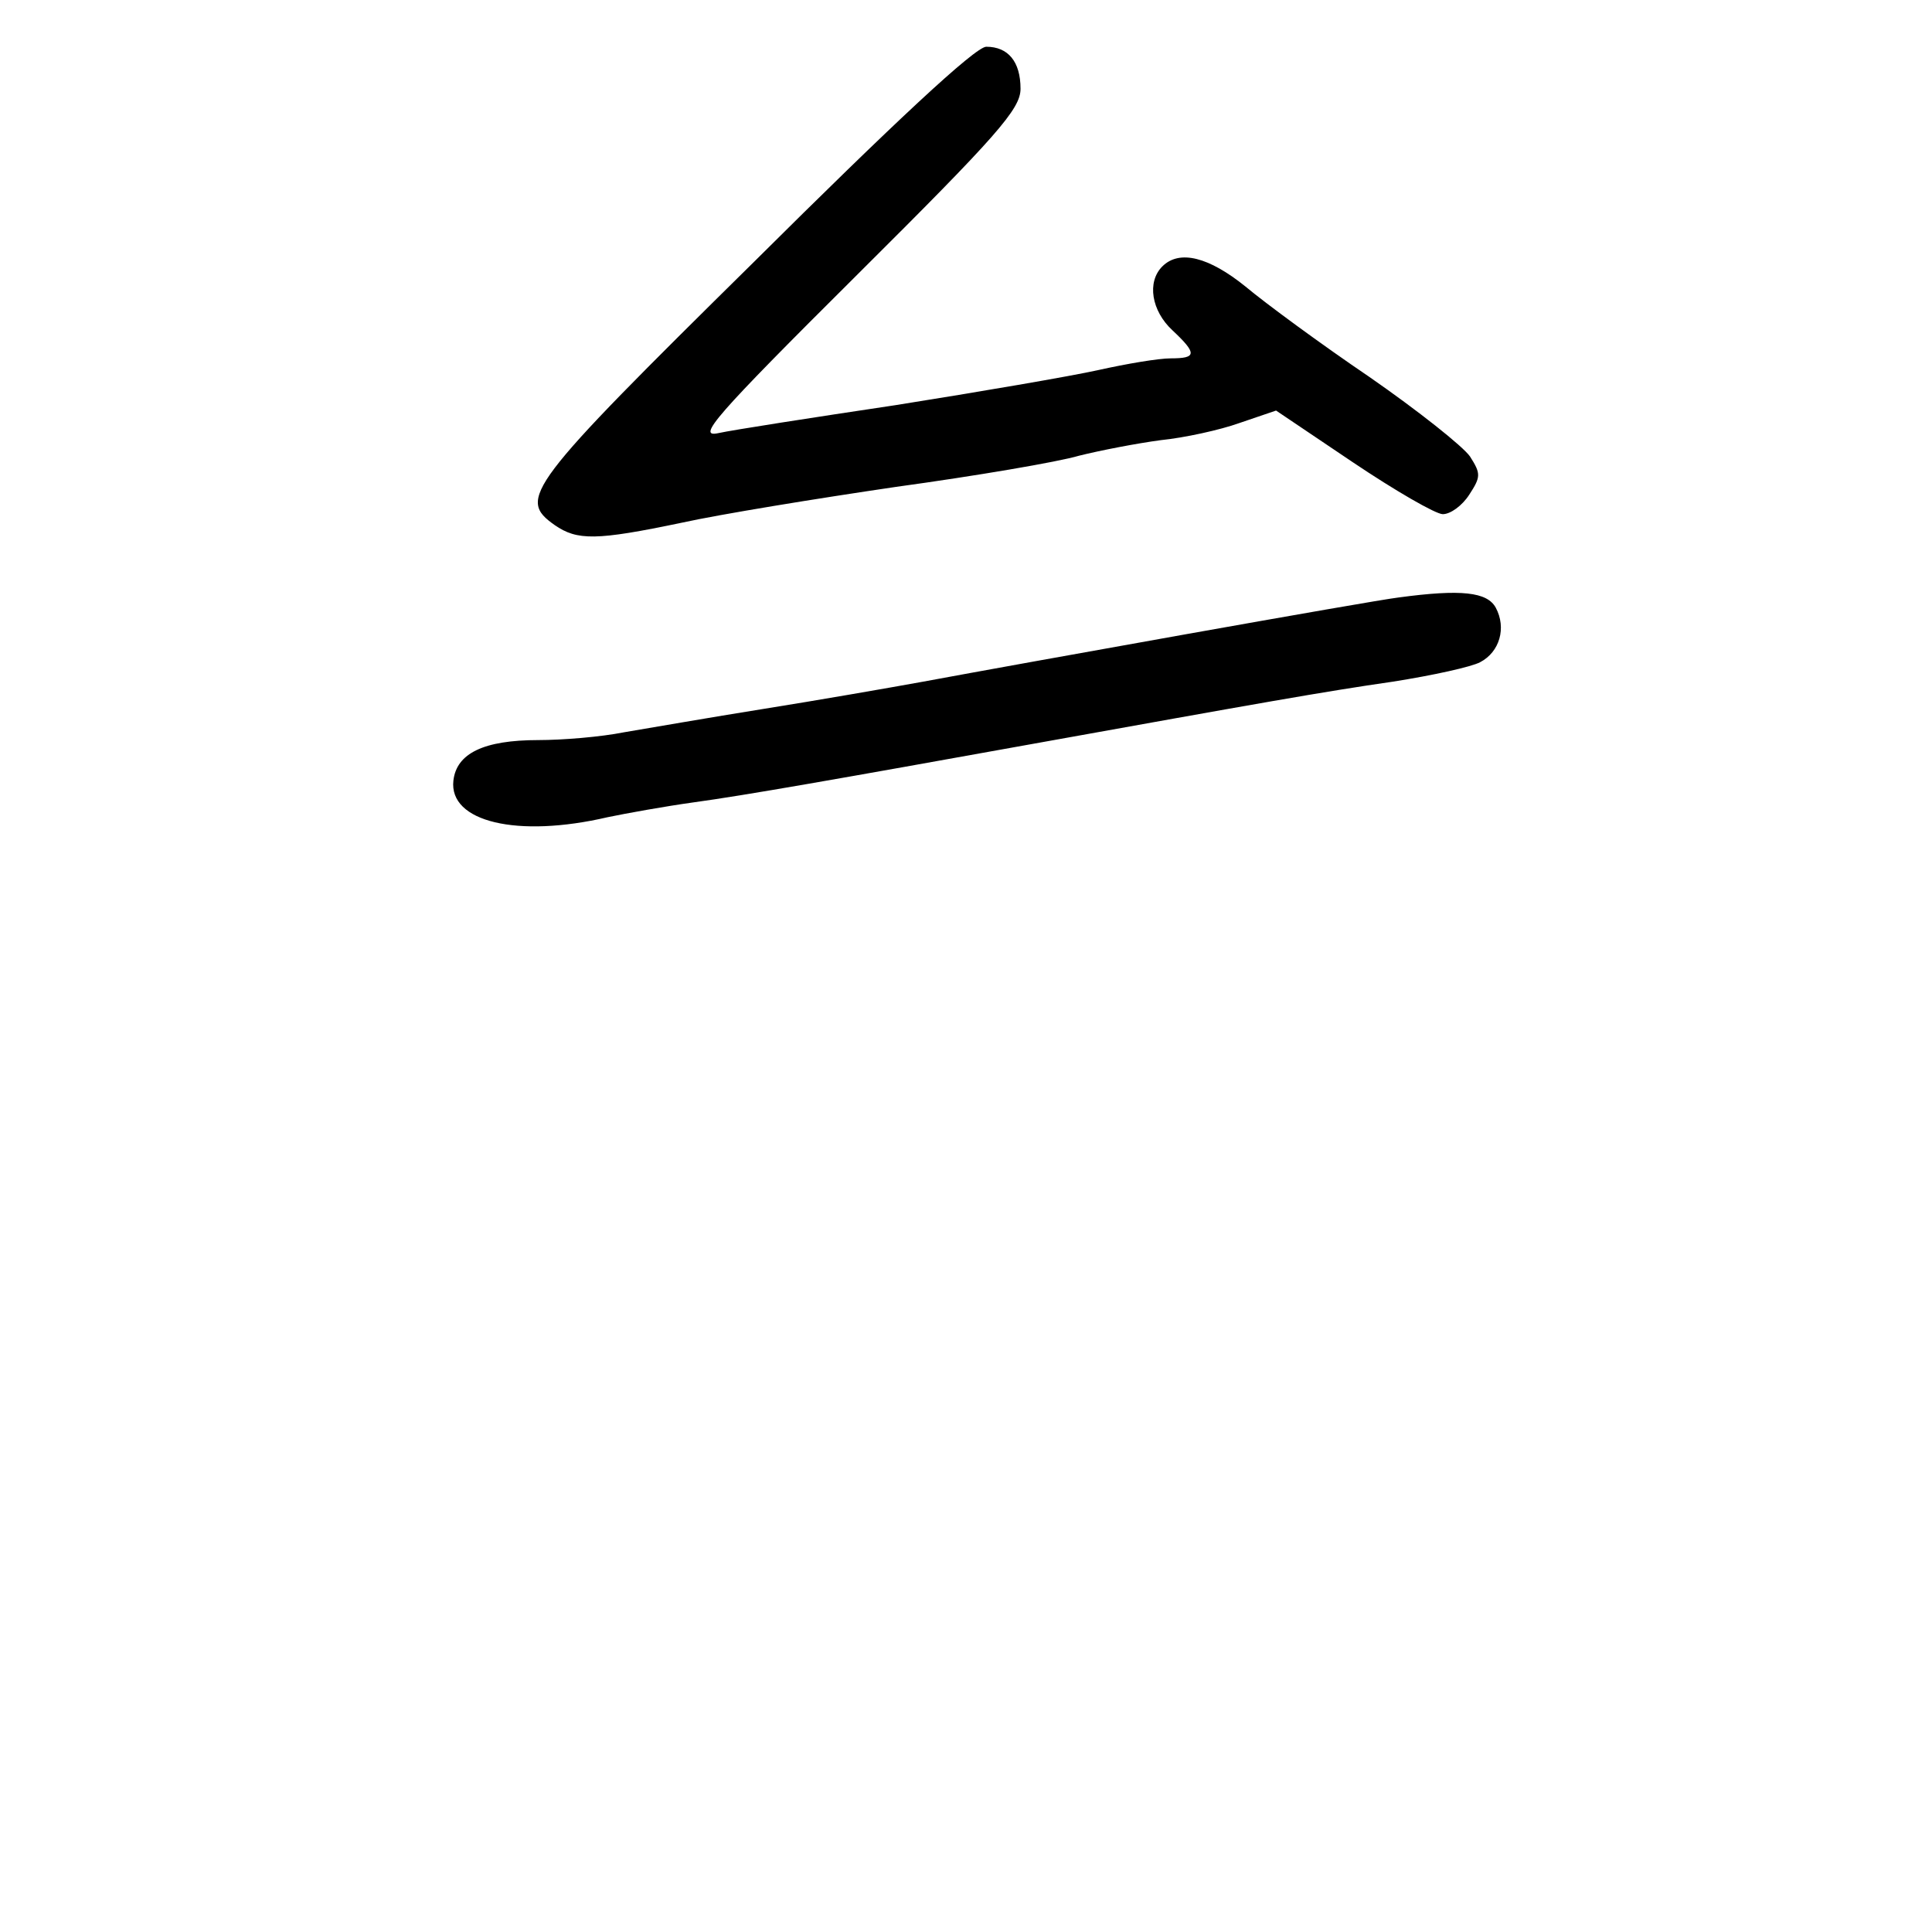 <?xml version="1.0" standalone="no"?>
<!DOCTYPE svg PUBLIC "-//W3C//DTD SVG 20010904//EN"
 "http://www.w3.org/TR/2001/REC-SVG-20010904/DTD/svg10.dtd">
<svg version="1.0" xmlns="http://www.w3.org/2000/svg"
 width="248pt" height="248pt" viewBox="0 0 248 248"
 preserveAspectRatio="xMidYMid meet">
<g transform="translate(0,248) scale(0.1,-0.1)"
fill="#000000" stroke="none">
<path d="M968 2144 c-293 -289 -304 -304 -256 -338 29 -20 53 -20 163 3 50 11
173 31 275 46 102 14 208 32 235 40 28 7 75 16 105 20 30 3 76 13 101 22 l47
16 98 -66 c55 -37 107 -67 116 -67 10 0 25 11 34 25 15 23 15 27 1 49 -9 13
-67 59 -129 102 -62 42 -134 95 -159 116 -47 38 -85 48 -107 26 -20 -20 -14
-57 13 -82 32 -30 31 -36 -2 -36 -16 0 -57 -7 -93 -15 -36 -8 -153 -28 -260
-45 -107 -16 -210 -32 -228 -36 -28 -6 -6 20 178 203 180 179 210 213 210 239
0 35 -16 54 -44 54 -14 0 -119 -98 -298 -276z"/>
<path d="M1795 1713 c-34 -4 -486 -85 -610 -108 -44 -8 -136 -24 -205 -35 -69
-11 -149 -25 -179 -30 -30 -6 -79 -10 -110 -10 -70 0 -105 -17 -109 -52 -6
-53 82 -74 198 -47 24 5 74 14 110 19 66 9 185 30 435 75 295 53 373 67 463
80 51 8 101 19 112 25 25 13 34 44 20 70 -11 20 -44 24 -125 13z"/>
</g>
</svg>
